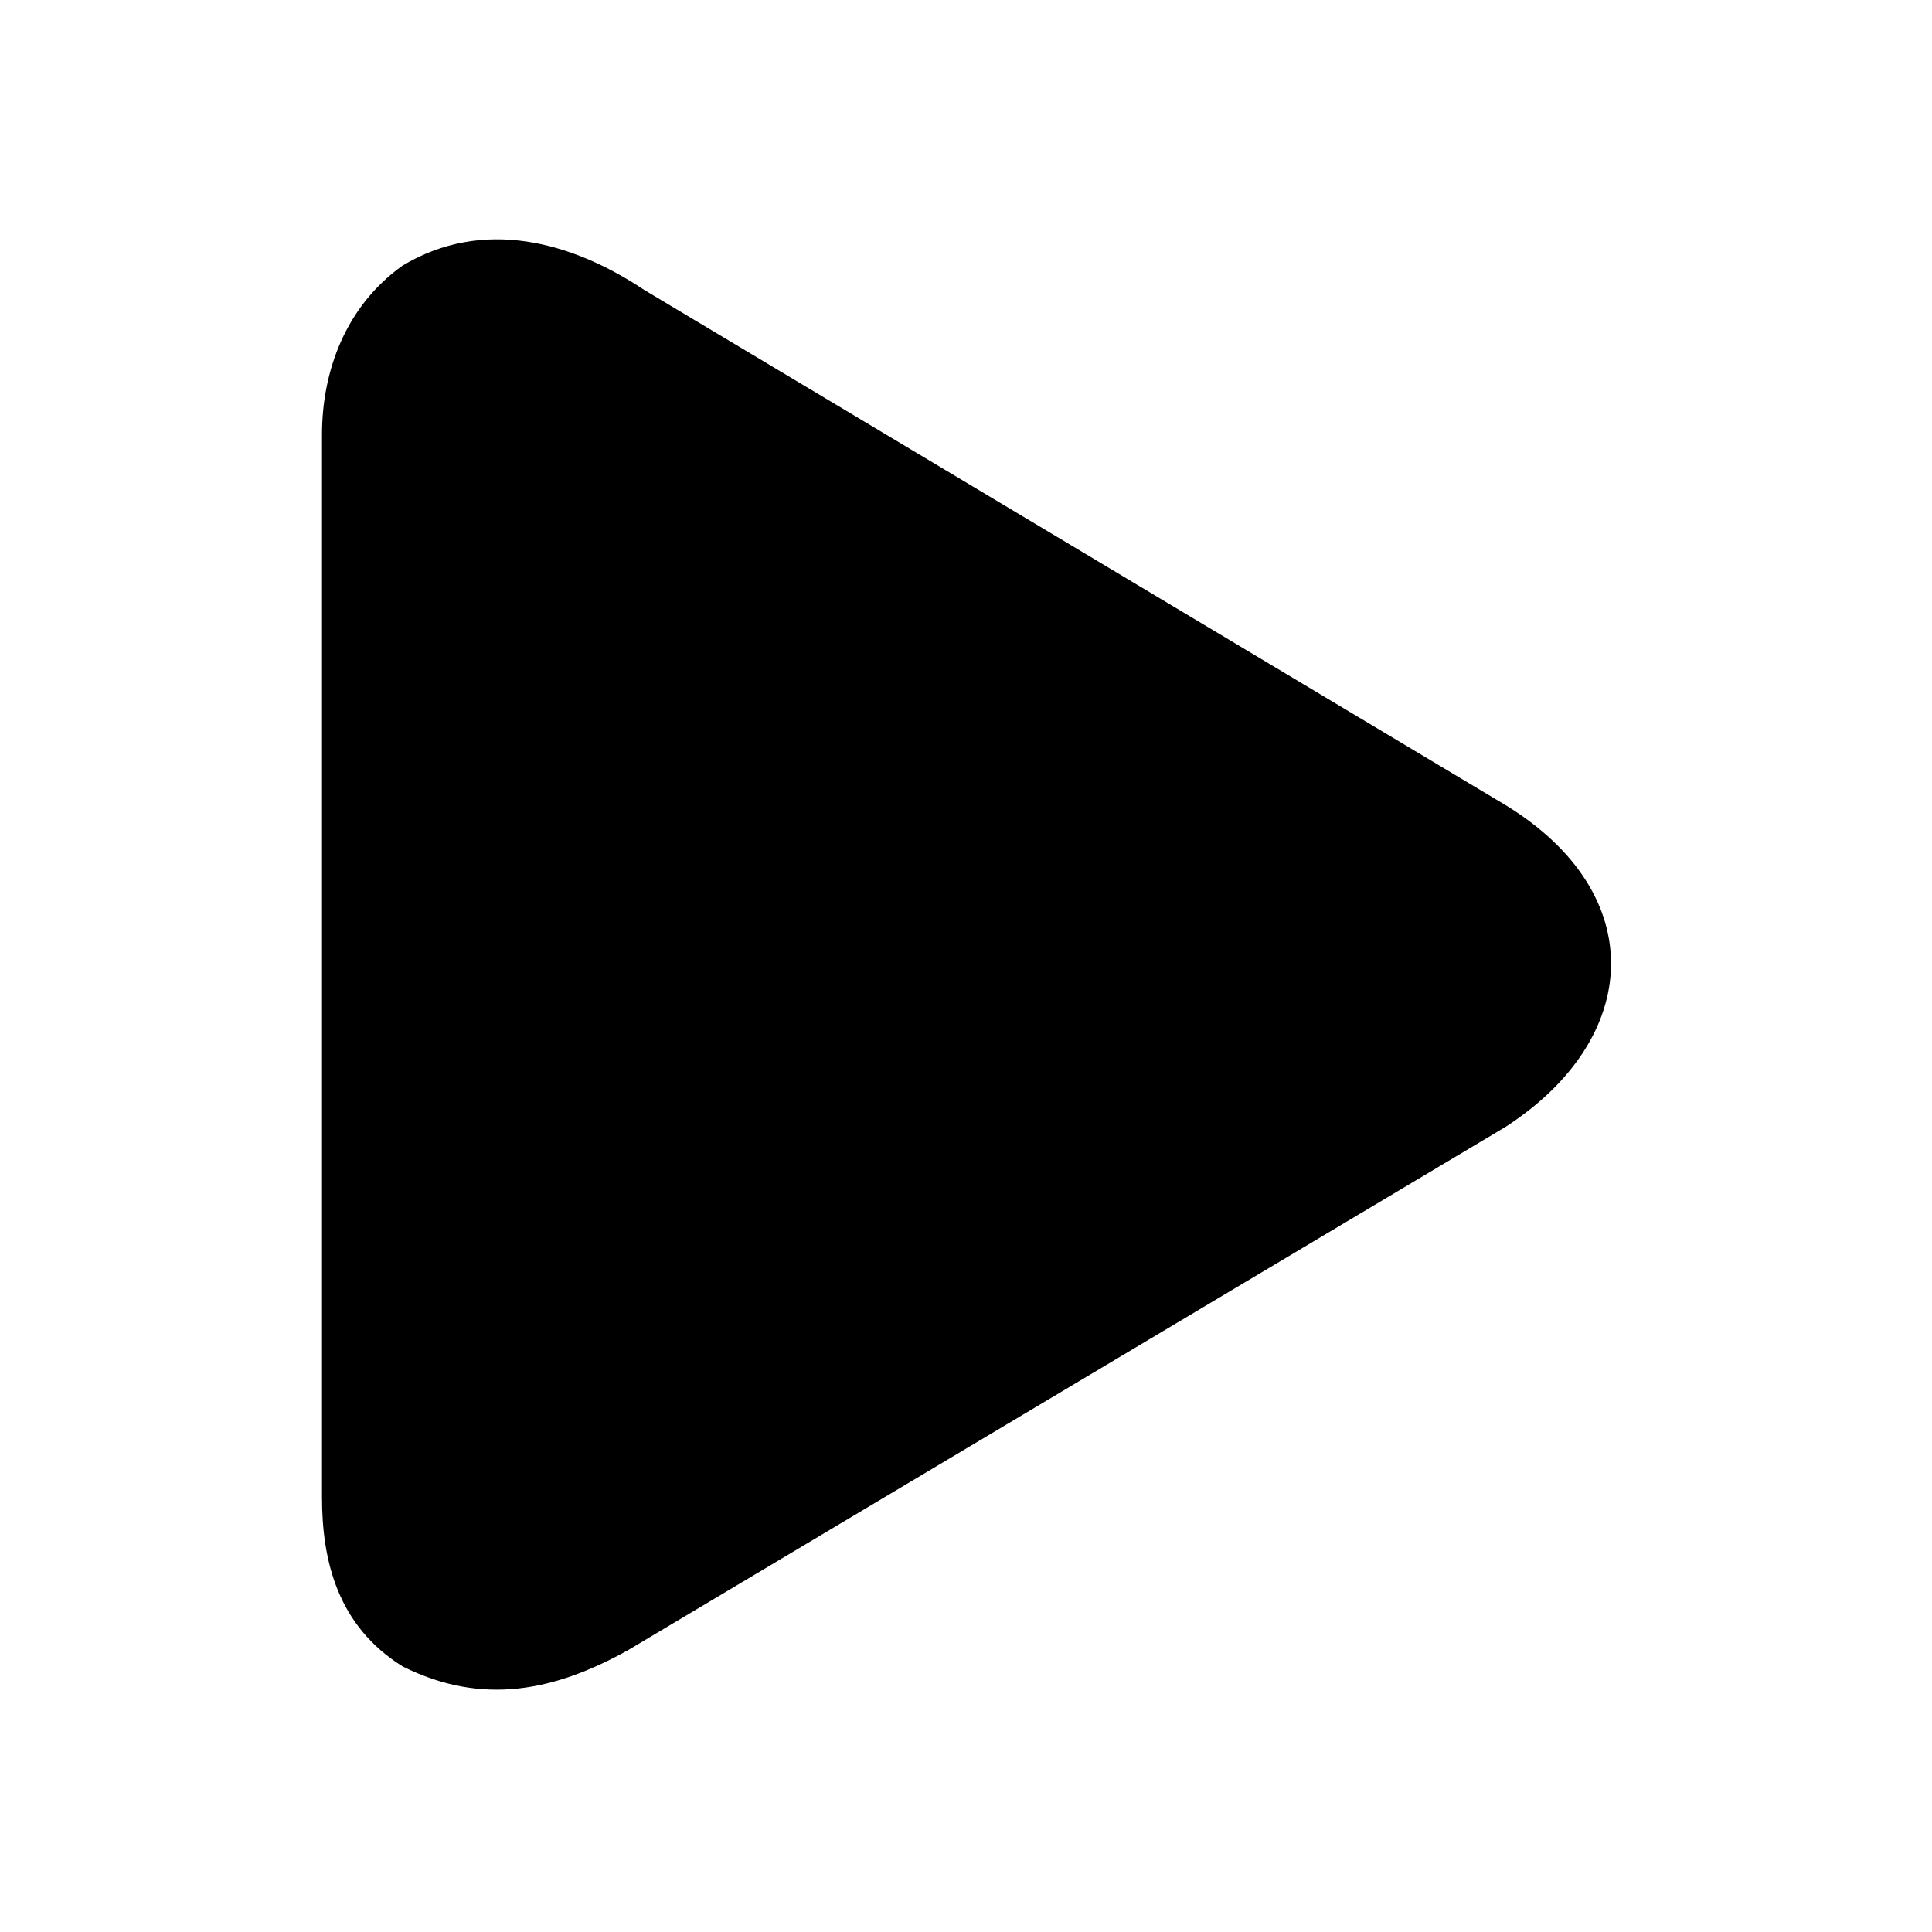 <?xml version="1.0" standalone="no"?><!DOCTYPE svg PUBLIC "-//W3C//DTD SVG 1.1//EN" "http://www.w3.org/Graphics/SVG/1.1/DTD/svg11.dtd"><svg t="1585763194009" class="icon" viewBox="0 0 1024 1024" version="1.1" xmlns="http://www.w3.org/2000/svg" p-id="3093" xmlns:xlink="http://www.w3.org/1999/xlink" width="200" height="200"><defs><style type="text/css"></style></defs><path d="M341.333 153.6L797.867 426.667c76.8 46.933 72.533 123.733 0 170.667L332.8 874.667c-38.4 21.333-76.8 29.867-119.467 8.533-34.133-21.333-42.667-55.467-42.667-89.6V230.4c0-34.133 12.8-68.267 42.667-89.6 42.667-25.6 89.6-12.8 128 12.8z" p-id="3094"></path></svg>